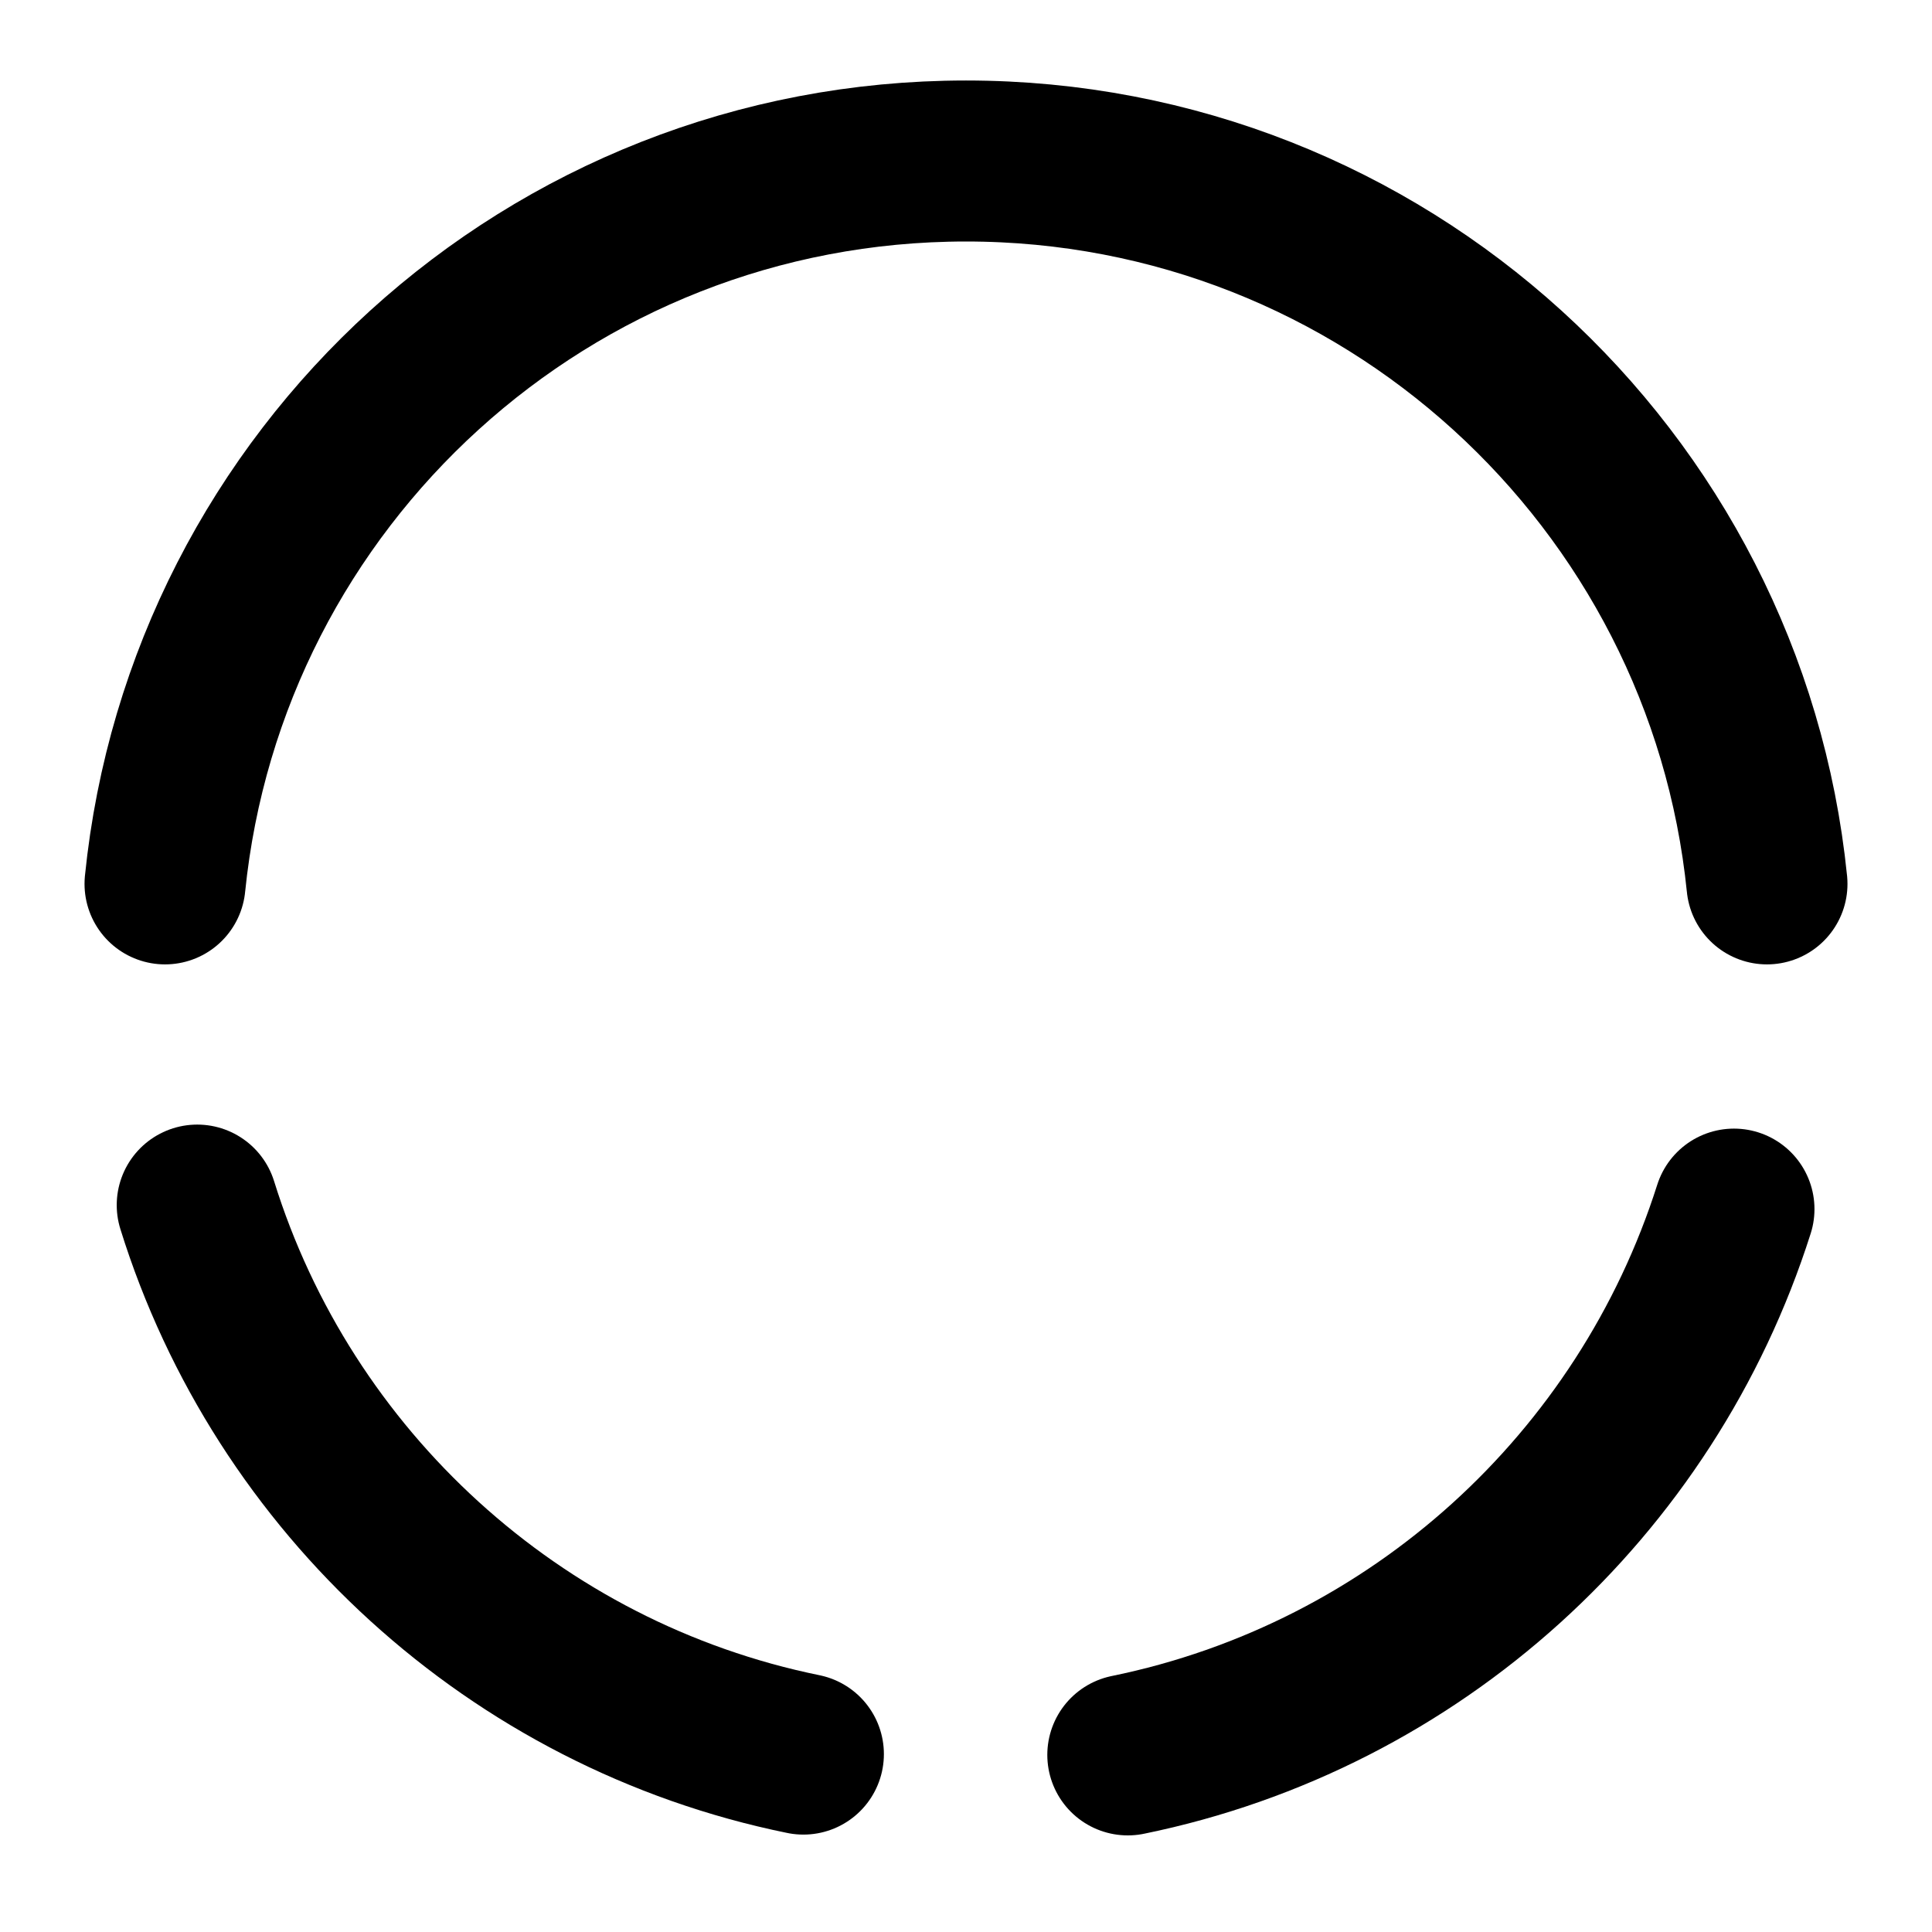 <svg xmlns="http://www.w3.org/2000/svg" width="24" height="24" viewBox="0 0 24 24" fill="none" stroke="currentColor" stroke-width="2" stroke-linecap="round" stroke-linejoin="round" >
  <path d="M2.45 14.97C3.52 18.41 6.4 21.06 9.98 21.79" stroke-miterlimit="10"/>
  <path d="M2.05 10.98C2.56 5.93 6.82 2 12 2C17.18 2 21.44 5.94 21.95 10.98" stroke-miterlimit="10"/>
  <path d="M14.01 21.8C17.58 21.07 20.45 18.45 21.54 15.02" stroke-miterlimit="10"/>
  </svg>